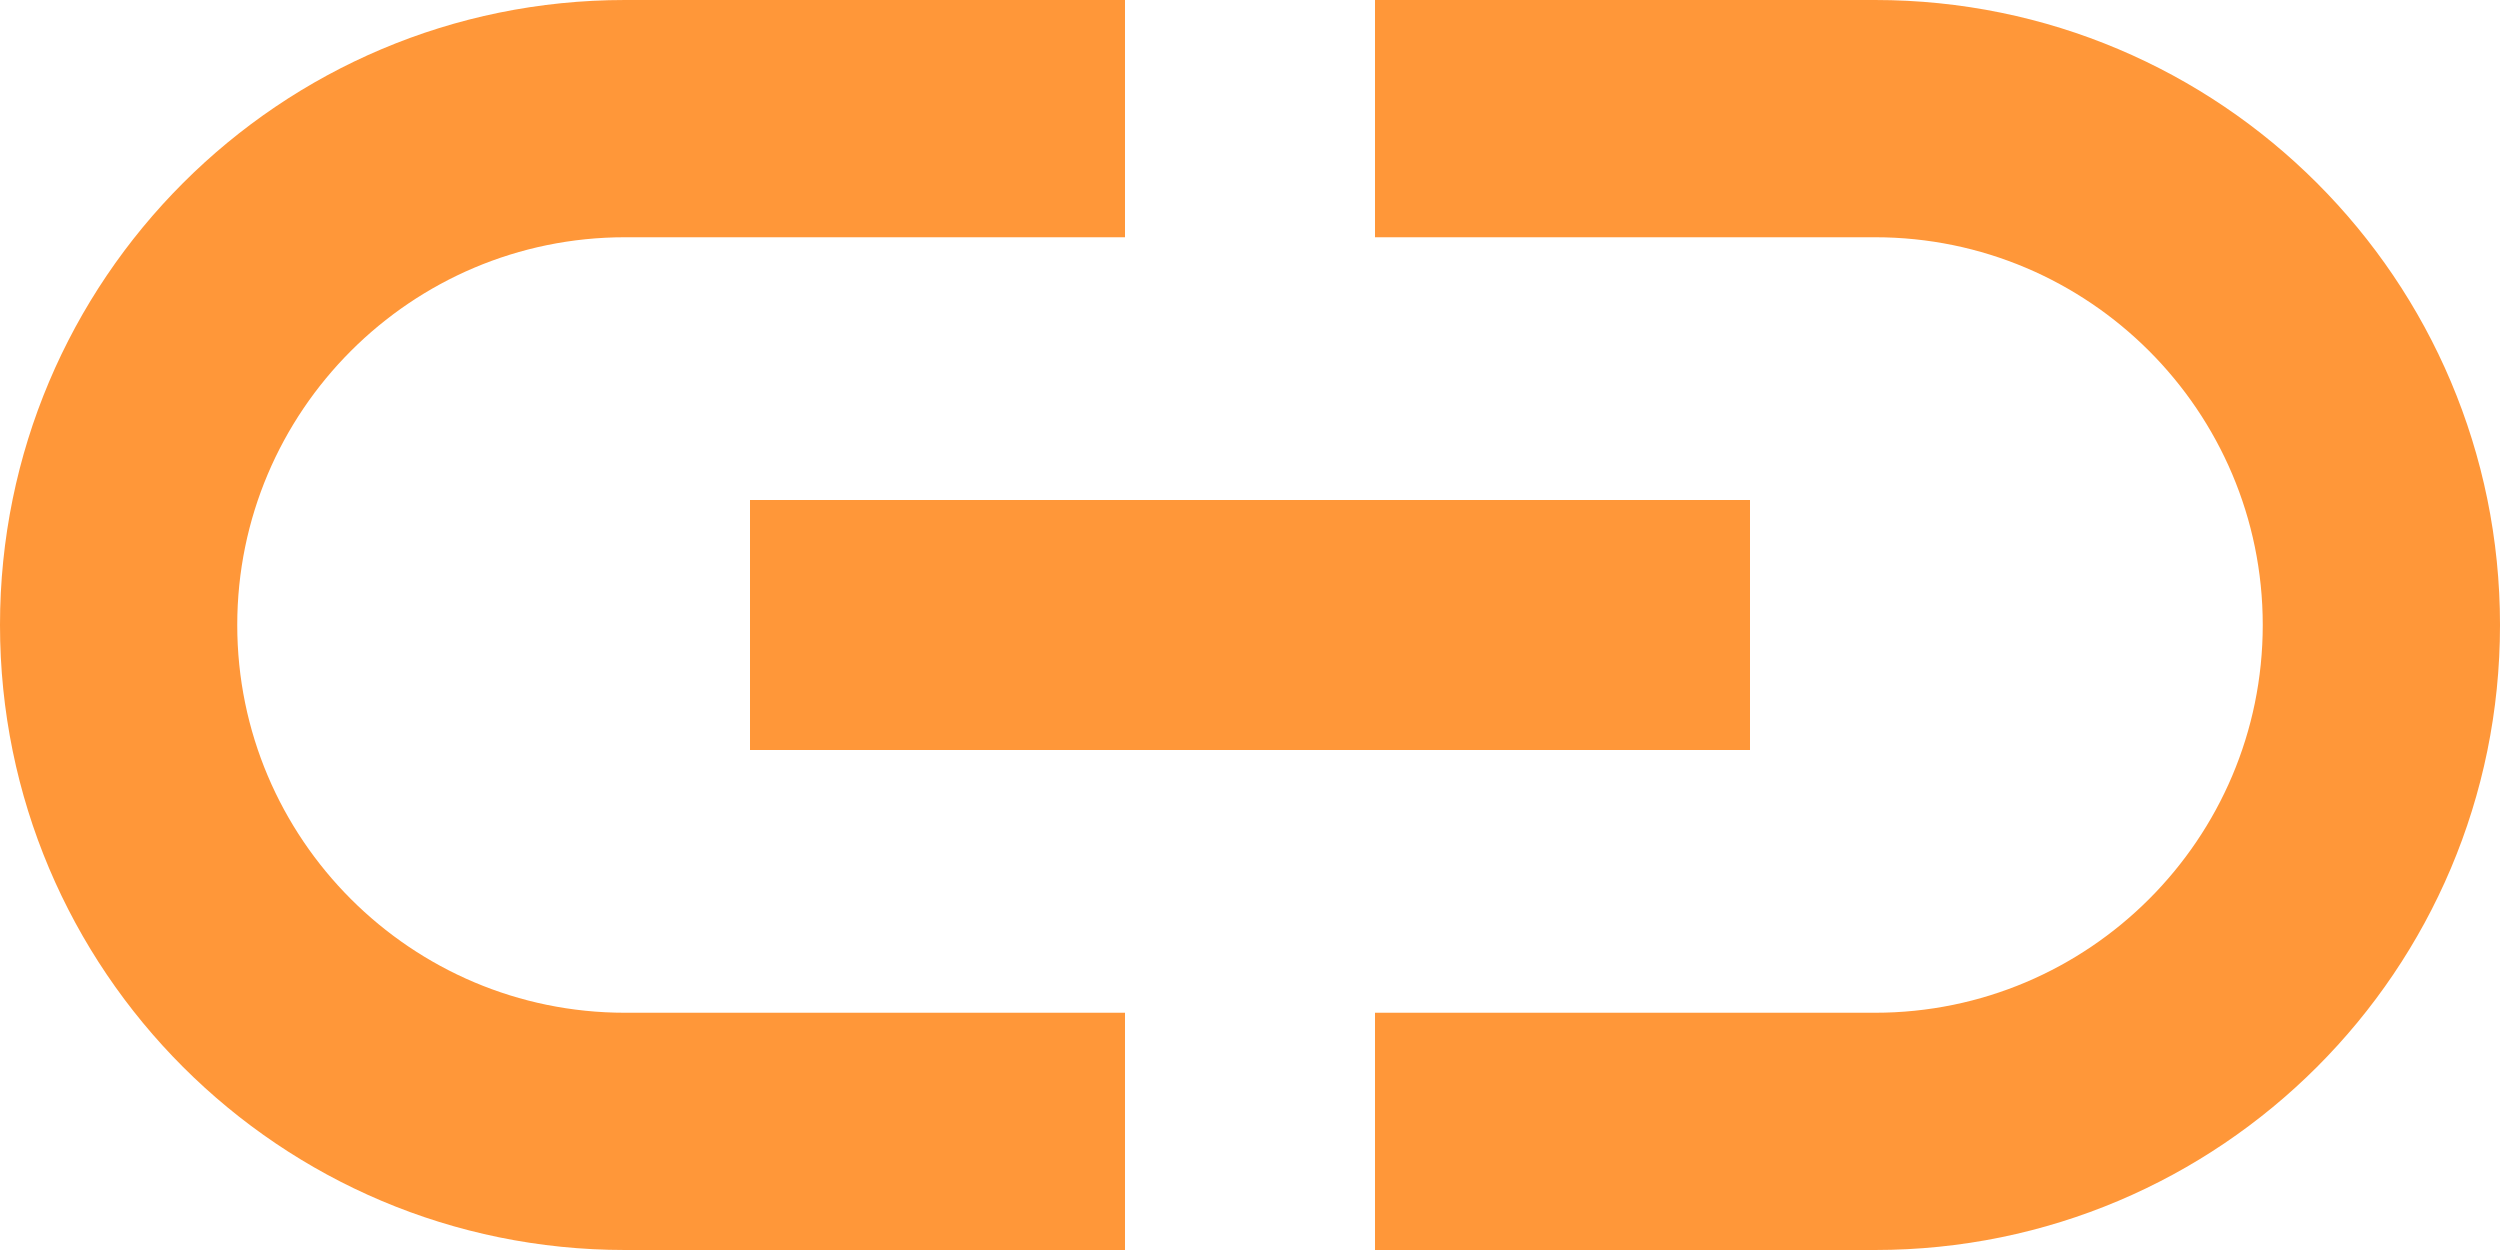 <?xml version="1.0" encoding="UTF-8"?>
<svg xmlns="http://www.w3.org/2000/svg" xmlns:xlink="http://www.w3.org/1999/xlink" width="20" height="10" viewBox="0 0 20 10">
<path fill-rule="nonzero" fill="rgb(255, 151, 57)" fill-opacity="1" d="M 1.898 5 C 1.898 3.289 3.289 1.898 5 1.898 L 9 1.898 L 9 0 L 5 0 C 2.238 0 0 2.238 0 5 C 0 7.762 2.238 10 5 10 L 9 10 L 9 8.102 L 5 8.102 C 3.289 8.102 1.898 6.711 1.898 5 Z M 6 6 L 14 6 L 14 4 L 6 4 Z M 15 0 L 11 0 L 11 1.898 L 15 1.898 C 16.711 1.898 18.102 3.289 18.102 5 C 18.102 6.711 16.711 8.102 15 8.102 L 11 8.102 L 11 10 L 15 10 C 17.762 10 20 7.762 20 5 C 20 2.238 17.762 0 15 0 Z M 15 0 "/>
</svg>
